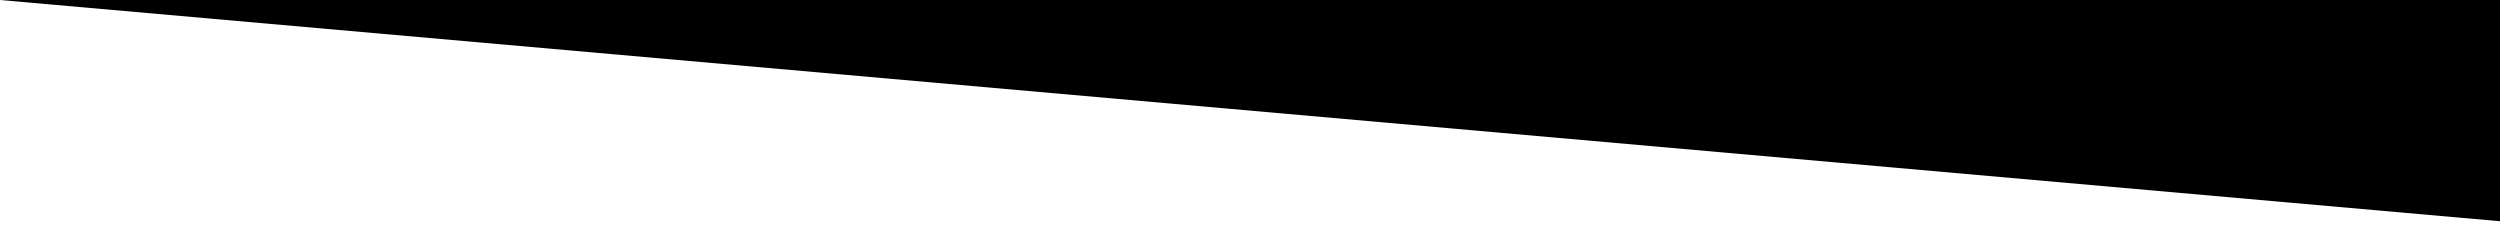 <svg xmlns="http://www.w3.org/2000/svg" xmlns:xlink="http://www.w3.org/1999/xlink" viewBox="0 0 619.6 55.95"><defs><style>.cls-1{fill:none;}.cls-2{clip-path:url(#clip-path);}</style><clipPath id="clip-path" transform="translate(0 0)"><polygon id="SVGID" class="cls-1" points="0 0 619.6 0 619.6 54.83 0 0"/></clipPath></defs><g id="Capa_2" data-name="Capa 2"><g id="Capa_1-2" data-name="Capa 1"><g class="cls-2"><rect width="619.6" height="55.95"/></g></g></g></svg>